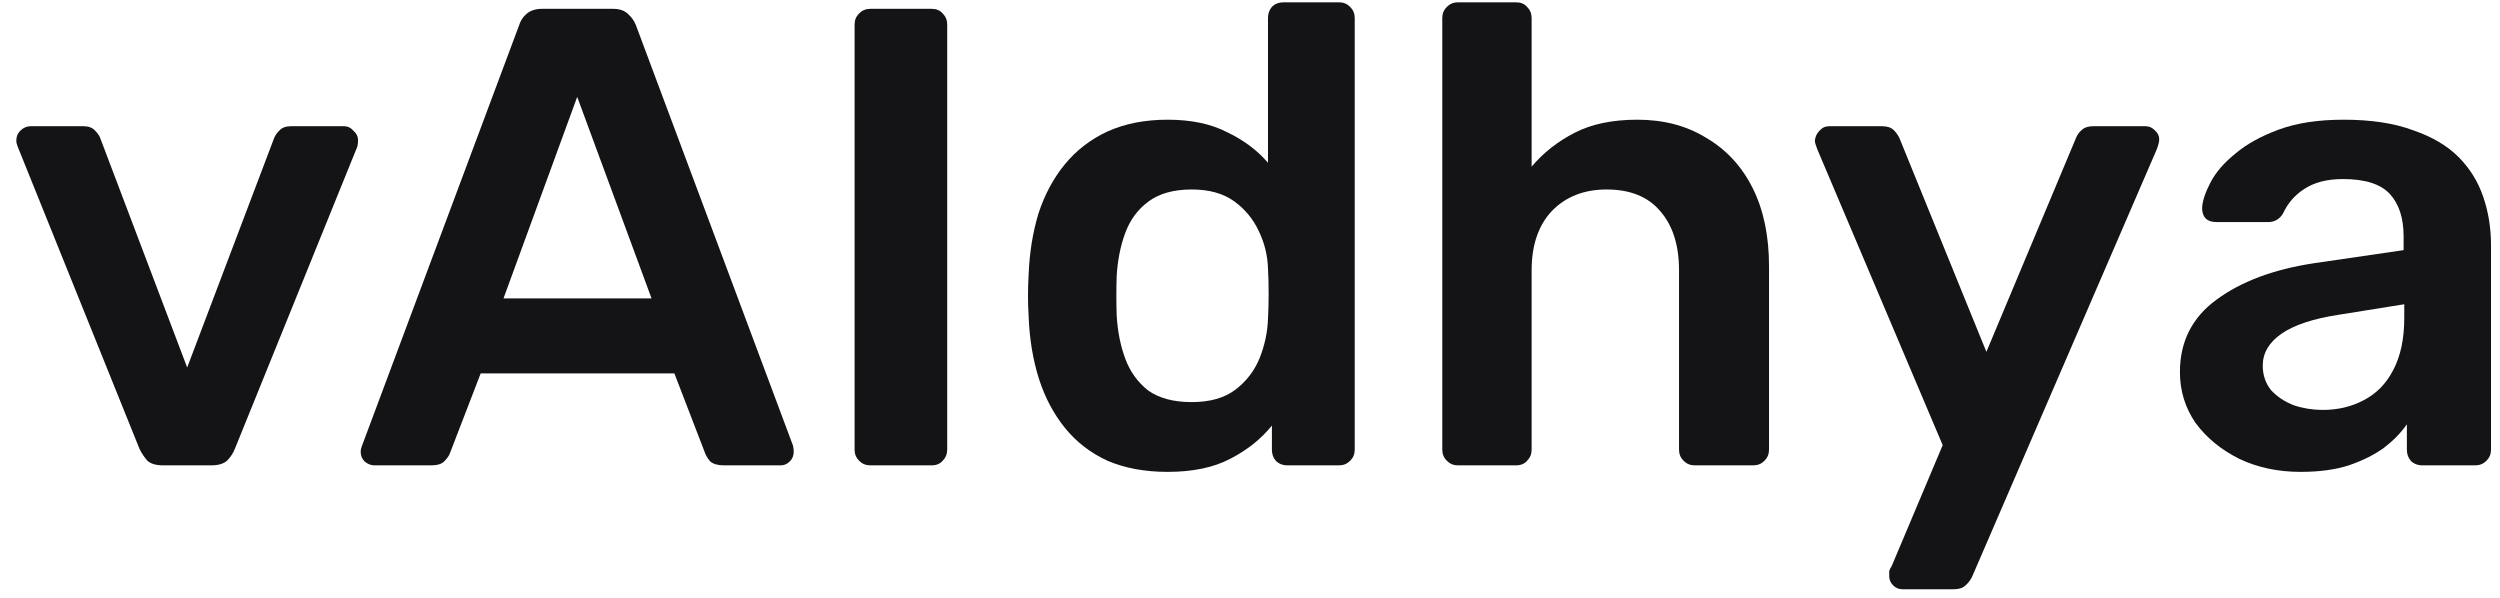 <svg width="92" height="22" viewBox="0 0 92 22" fill="none" xmlns="http://www.w3.org/2000/svg">
<path d="M84.661 17.365C83.829 17.365 83.077 17.205 82.405 16.885C81.733 16.549 81.197 16.109 80.797 15.565C80.413 15.005 80.221 14.381 80.221 13.693C80.221 12.573 80.669 11.685 81.565 11.029C82.477 10.357 83.677 9.909 85.165 9.685L88.453 9.205V8.701C88.453 8.029 88.285 7.509 87.949 7.141C87.613 6.773 87.037 6.589 86.221 6.589C85.645 6.589 85.173 6.709 84.805 6.949C84.453 7.173 84.189 7.477 84.013 7.861C83.885 8.069 83.701 8.173 83.461 8.173H81.565C81.389 8.173 81.253 8.125 81.157 8.029C81.077 7.933 81.037 7.805 81.037 7.645C81.053 7.389 81.157 7.077 81.349 6.709C81.541 6.341 81.845 5.989 82.261 5.653C82.677 5.301 83.213 5.005 83.869 4.765C84.525 4.525 85.317 4.405 86.245 4.405C87.253 4.405 88.101 4.533 88.789 4.789C89.493 5.029 90.053 5.357 90.469 5.773C90.885 6.189 91.189 6.677 91.381 7.237C91.573 7.797 91.669 8.389 91.669 9.013V16.549C91.669 16.709 91.613 16.845 91.501 16.957C91.389 17.069 91.253 17.125 91.093 17.125H89.149C88.973 17.125 88.829 17.069 88.717 16.957C88.621 16.845 88.573 16.709 88.573 16.549V15.613C88.365 15.917 88.085 16.205 87.733 16.477C87.381 16.733 86.949 16.949 86.437 17.125C85.941 17.285 85.349 17.365 84.661 17.365ZM85.477 15.085C86.037 15.085 86.541 14.965 86.989 14.725C87.453 14.485 87.813 14.117 88.069 13.621C88.341 13.109 88.477 12.469 88.477 11.701V11.197L86.077 11.581C85.133 11.725 84.429 11.957 83.965 12.277C83.501 12.597 83.269 12.989 83.269 13.453C83.269 13.805 83.373 14.109 83.581 14.365C83.805 14.605 84.085 14.789 84.421 14.917C84.757 15.029 85.109 15.085 85.477 15.085Z" fill="#141416"/>
<path d="M70.003 21.684C69.875 21.684 69.763 21.637 69.667 21.541C69.571 21.445 69.523 21.332 69.523 21.204C69.523 21.14 69.523 21.076 69.523 21.012C69.539 20.965 69.571 20.901 69.619 20.82L71.491 16.381L66.883 5.509C66.819 5.349 66.787 5.237 66.787 5.173C66.803 5.029 66.859 4.909 66.955 4.813C67.051 4.701 67.171 4.645 67.315 4.645H69.259C69.451 4.645 69.595 4.693 69.691 4.789C69.787 4.885 69.859 4.989 69.907 5.101L73.099 12.948L76.387 5.101C76.435 4.973 76.507 4.869 76.603 4.789C76.699 4.693 76.843 4.645 77.035 4.645H78.955C79.083 4.645 79.195 4.693 79.291 4.789C79.403 4.885 79.459 4.997 79.459 5.125C79.459 5.221 79.427 5.349 79.363 5.509L72.571 21.229C72.507 21.357 72.427 21.46 72.331 21.541C72.235 21.637 72.091 21.684 71.899 21.684H70.003Z" fill="#141416"/>
<path d="M53.652 17.125C53.492 17.125 53.356 17.069 53.244 16.957C53.132 16.845 53.076 16.709 53.076 16.549V0.661C53.076 0.501 53.132 0.365 53.244 0.253C53.356 0.141 53.492 0.085 53.652 0.085H55.788C55.964 0.085 56.1 0.141 56.196 0.253C56.308 0.365 56.364 0.501 56.364 0.661V6.133C56.796 5.621 57.324 5.205 57.948 4.885C58.572 4.565 59.34 4.405 60.252 4.405C61.228 4.405 62.076 4.629 62.796 5.077C63.532 5.509 64.1 6.125 64.5 6.925C64.9 7.725 65.1 8.685 65.1 9.805V16.549C65.1 16.709 65.044 16.845 64.932 16.957C64.82 17.069 64.684 17.125 64.524 17.125H62.364C62.204 17.125 62.068 17.069 61.956 16.957C61.844 16.845 61.788 16.709 61.788 16.549V9.949C61.788 9.021 61.556 8.293 61.092 7.765C60.644 7.237 59.988 6.973 59.124 6.973C58.292 6.973 57.62 7.237 57.108 7.765C56.612 8.293 56.364 9.021 56.364 9.949V16.549C56.364 16.709 56.308 16.845 56.196 16.957C56.1 17.069 55.964 17.125 55.788 17.125H53.652Z" fill="#141416"/>
<path d="M42.966 17.365C42.134 17.365 41.398 17.229 40.758 16.957C40.134 16.669 39.614 16.269 39.198 15.757C38.782 15.245 38.462 14.645 38.238 13.957C38.014 13.253 37.886 12.485 37.854 11.653C37.838 11.365 37.83 11.109 37.83 10.885C37.83 10.645 37.838 10.381 37.854 10.093C37.886 9.293 38.006 8.549 38.214 7.861C38.438 7.173 38.758 6.573 39.174 6.061C39.606 5.533 40.134 5.125 40.758 4.837C41.398 4.549 42.134 4.405 42.966 4.405C43.83 4.405 44.558 4.557 45.15 4.861C45.758 5.149 46.262 5.525 46.662 5.989V0.661C46.662 0.501 46.71 0.365 46.806 0.253C46.918 0.141 47.062 0.085 47.238 0.085H49.278C49.438 0.085 49.574 0.141 49.686 0.253C49.798 0.365 49.854 0.501 49.854 0.661V16.549C49.854 16.709 49.798 16.845 49.686 16.957C49.574 17.069 49.438 17.125 49.278 17.125H47.382C47.206 17.125 47.062 17.069 46.95 16.957C46.854 16.845 46.806 16.709 46.806 16.549V15.661C46.406 16.157 45.894 16.565 45.27 16.885C44.662 17.205 43.894 17.365 42.966 17.365ZM43.854 14.797C44.526 14.797 45.062 14.645 45.462 14.341C45.862 14.037 46.158 13.653 46.35 13.189C46.542 12.709 46.646 12.221 46.662 11.725C46.678 11.437 46.686 11.133 46.686 10.813C46.686 10.477 46.678 10.165 46.662 9.877C46.646 9.397 46.534 8.941 46.326 8.509C46.118 8.061 45.814 7.693 45.414 7.405C45.014 7.117 44.494 6.973 43.854 6.973C43.182 6.973 42.646 7.125 42.246 7.429C41.862 7.717 41.582 8.101 41.406 8.581C41.23 9.061 41.126 9.589 41.094 10.165C41.078 10.645 41.078 11.125 41.094 11.605C41.126 12.181 41.23 12.709 41.406 13.189C41.582 13.669 41.862 14.061 42.246 14.365C42.646 14.653 43.182 14.797 43.854 14.797Z" fill="#141416"/>
<path d="M32.025 17.125C31.865 17.125 31.729 17.069 31.617 16.957C31.505 16.845 31.449 16.709 31.449 16.549V0.901C31.449 0.741 31.505 0.605 31.617 0.493C31.729 0.381 31.865 0.325 32.025 0.325H34.281C34.457 0.325 34.593 0.381 34.689 0.493C34.801 0.605 34.857 0.741 34.857 0.901V16.549C34.857 16.709 34.801 16.845 34.689 16.957C34.593 17.069 34.457 17.125 34.281 17.125H32.025Z" fill="#141416"/>
<path d="M13.777 17.125C13.649 17.125 13.529 17.077 13.417 16.981C13.321 16.885 13.273 16.765 13.273 16.621C13.273 16.557 13.289 16.485 13.321 16.405L19.105 0.925C19.153 0.765 19.241 0.629 19.369 0.517C19.513 0.389 19.705 0.325 19.945 0.325H22.561C22.801 0.325 22.985 0.389 23.113 0.517C23.241 0.629 23.337 0.765 23.401 0.925L29.185 16.405C29.201 16.485 29.209 16.557 29.209 16.621C29.209 16.765 29.161 16.885 29.065 16.981C28.969 17.077 28.857 17.125 28.729 17.125H26.641C26.417 17.125 26.249 17.077 26.137 16.981C26.041 16.869 25.977 16.765 25.945 16.669L24.817 13.741H17.689L16.561 16.669C16.529 16.765 16.457 16.869 16.345 16.981C16.249 17.077 16.089 17.125 15.865 17.125H13.777ZM18.529 10.981H23.977L21.241 3.565L18.529 10.981Z" fill="#141416"/>
<path d="M6 17.125C5.744 17.125 5.552 17.069 5.424 16.956C5.312 16.828 5.216 16.684 5.136 16.524L0.648 5.389C0.616 5.309 0.6 5.237 0.6 5.173C0.6 5.029 0.648 4.909 0.744 4.813C0.856 4.701 0.984 4.645 1.128 4.645H3.072C3.264 4.645 3.408 4.701 3.504 4.813C3.6 4.909 3.664 5.005 3.696 5.101L6.888 13.524L10.08 5.101C10.112 5.005 10.176 4.909 10.272 4.813C10.368 4.701 10.512 4.645 10.704 4.645H12.672C12.8 4.645 12.912 4.701 13.008 4.813C13.12 4.909 13.176 5.029 13.176 5.173C13.176 5.237 13.168 5.309 13.152 5.389L8.64 16.524C8.576 16.684 8.48 16.828 8.352 16.956C8.224 17.069 8.032 17.125 7.776 17.125H6Z" fill="#141416"/>
</svg>
